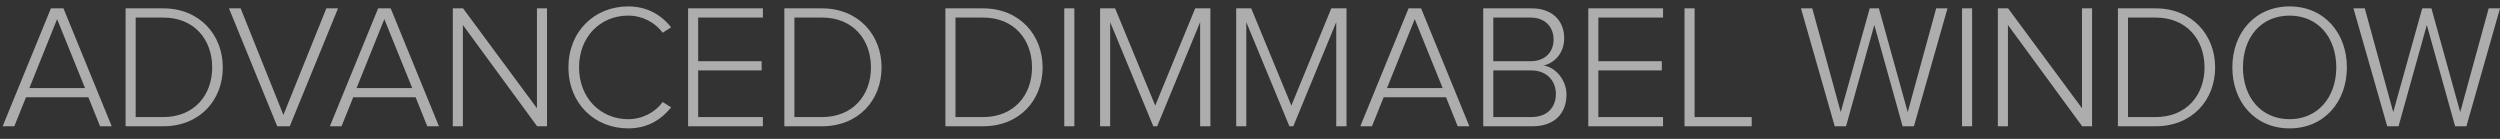 	<svg
							width="198"
							height="11"
							viewBox="0 0 198 11"
							fill="none"
							xmlns="http://www.w3.org/2000/svg"
						>
							<rect x="0" y="0" width="198" height="11" fill="#333333" stroke="none"/>
							<path
								opacity="0.6"
								d="M8.848 10L5.026 0.662H4.032L0.21 10H1.134L2.058 7.704L7 7.704L7.924 10H8.848ZM6.734 6.976H2.324L4.522 1.516L6.734 6.976ZM12.928 10C15.826 10 17.646 7.928 17.646 5.338C17.646 2.776 15.826 0.662 12.928 0.662L9.946 0.662L9.946 10H12.928ZM12.928 9.272H10.745L10.745 1.39H12.928C15.406 1.39 16.806 3.154 16.806 5.338C16.806 7.522 15.393 9.272 12.928 9.272ZM22.95 10L26.772 0.662H25.848L22.446 9.104L19.058 0.662L18.134 0.662L21.956 10H22.95ZM34.764 10L30.942 0.662H29.948L26.126 10H27.05L27.974 7.704H32.916L33.84 10L34.764 10ZM32.65 6.976H28.24L30.438 1.516L32.65 6.976ZM43.324 10V0.662L42.526 0.662V8.572L36.674 0.662L35.862 0.662V10H36.66V1.978L42.54 10H43.324ZM49.753 10.168C51.237 10.168 52.329 9.524 53.155 8.502L52.483 8.082C51.895 8.894 50.873 9.44 49.753 9.44C47.555 9.44 45.861 7.746 45.861 5.338C45.861 2.902 47.555 1.236 49.753 1.236C50.873 1.236 51.895 1.782 52.483 2.594L53.155 2.16C52.357 1.166 51.237 0.508 49.753 0.508C47.107 0.508 45.021 2.468 45.021 5.338C45.021 8.208 47.107 10.168 49.753 10.168ZM60.42 10V9.272H55.296V5.576H60.322V4.848L55.296 4.848V1.39L60.42 1.39V0.662L54.498 0.662V10H60.42ZM65.102 10C68 10 69.82 7.928 69.82 5.338C69.82 2.776 68 0.662 65.102 0.662L62.12 0.662V10H65.102ZM65.102 9.272H62.918V1.39L65.102 1.39C67.58 1.39 68.98 3.154 68.98 5.338C68.98 7.522 67.566 9.272 65.102 9.272ZM77.858 10C80.756 10 82.576 7.928 82.576 5.338C82.576 2.776 80.756 0.662 77.858 0.662L74.876 0.662V10L77.858 10ZM77.858 9.272H75.674V1.39H77.858C80.336 1.39 81.736 3.154 81.736 5.338C81.736 7.522 80.322 9.272 77.858 9.272ZM85.088 10V0.662H84.29V10H85.088ZM95.863 10V0.662H94.659L91.495 8.362L88.317 0.662L87.127 0.662V10H87.925V1.754L91.341 10H91.649L95.051 1.754V10H95.863ZM106.643 10V0.662H105.439L102.275 8.362L99.097 0.662H97.907V10H98.706V1.754L102.121 10H102.429L105.831 1.754V10H106.643ZM116.374 10L112.552 0.662H111.558L107.736 10H108.66L109.584 7.704H114.526L115.45 10L116.374 10ZM114.26 6.976H109.85L112.048 1.516L114.26 6.976ZM121.392 10C123.058 10 124.066 9.034 124.066 7.48C124.066 6.374 123.24 5.338 122.246 5.184C123.086 5.016 123.884 4.218 123.884 3.042C123.884 1.572 122.876 0.662 121.308 0.662L117.472 0.662V10H121.392ZM121.21 4.848L118.27 4.848V1.39L121.21 1.39C122.414 1.39 123.044 2.174 123.044 3.126C123.044 4.092 122.414 4.848 121.21 4.848ZM121.266 9.272H118.27V5.576H121.266C122.568 5.576 123.226 6.472 123.226 7.424C123.226 8.558 122.498 9.272 121.266 9.272ZM131.714 10V9.272L126.59 9.272V5.576L131.616 5.576V4.848H126.59V1.39H131.714V0.662L125.792 0.662V10L131.714 10ZM138.734 10V9.272H134.212V0.662H133.414V10H138.734ZM151.582 10L154.242 0.662H153.346L151.092 8.88L148.81 0.662L148.082 0.662L145.786 8.88L143.532 0.662H142.636L145.31 10H146.206L148.446 1.978L150.686 10H151.582ZM156.191 10V0.662L155.393 0.662V10H156.191ZM165.692 10V0.662H164.894V8.572L159.042 0.662L158.23 0.662V10H159.028V1.978L164.908 10H165.692ZM170.721 10C173.619 10 175.439 7.928 175.439 5.338C175.439 2.776 173.619 0.662 170.721 0.662L167.739 0.662V10H170.721ZM170.721 9.272H168.537V1.39H170.721C173.199 1.39 174.599 3.154 174.599 5.338C174.599 7.522 173.185 9.272 170.721 9.272ZM181.338 10.168C184.068 10.168 185.874 8.068 185.874 5.338C185.874 2.608 184.068 0.508 181.338 0.508C178.594 0.508 176.802 2.608 176.802 5.338C176.802 8.068 178.594 10.168 181.338 10.168ZM181.338 9.44C179.07 9.44 177.642 7.69 177.642 5.338C177.642 2.958 179.07 1.236 181.338 1.236C183.578 1.236 185.034 2.958 185.034 5.338C185.034 7.69 183.578 9.44 181.338 9.44ZM195.34 10L198 0.662H197.104L194.85 8.88L192.568 0.662H191.84L189.544 8.88L187.29 0.662H186.394L189.068 10H189.964L192.204 1.978L194.444 10H195.34Z"
								fill="white"
							/>
						</svg>